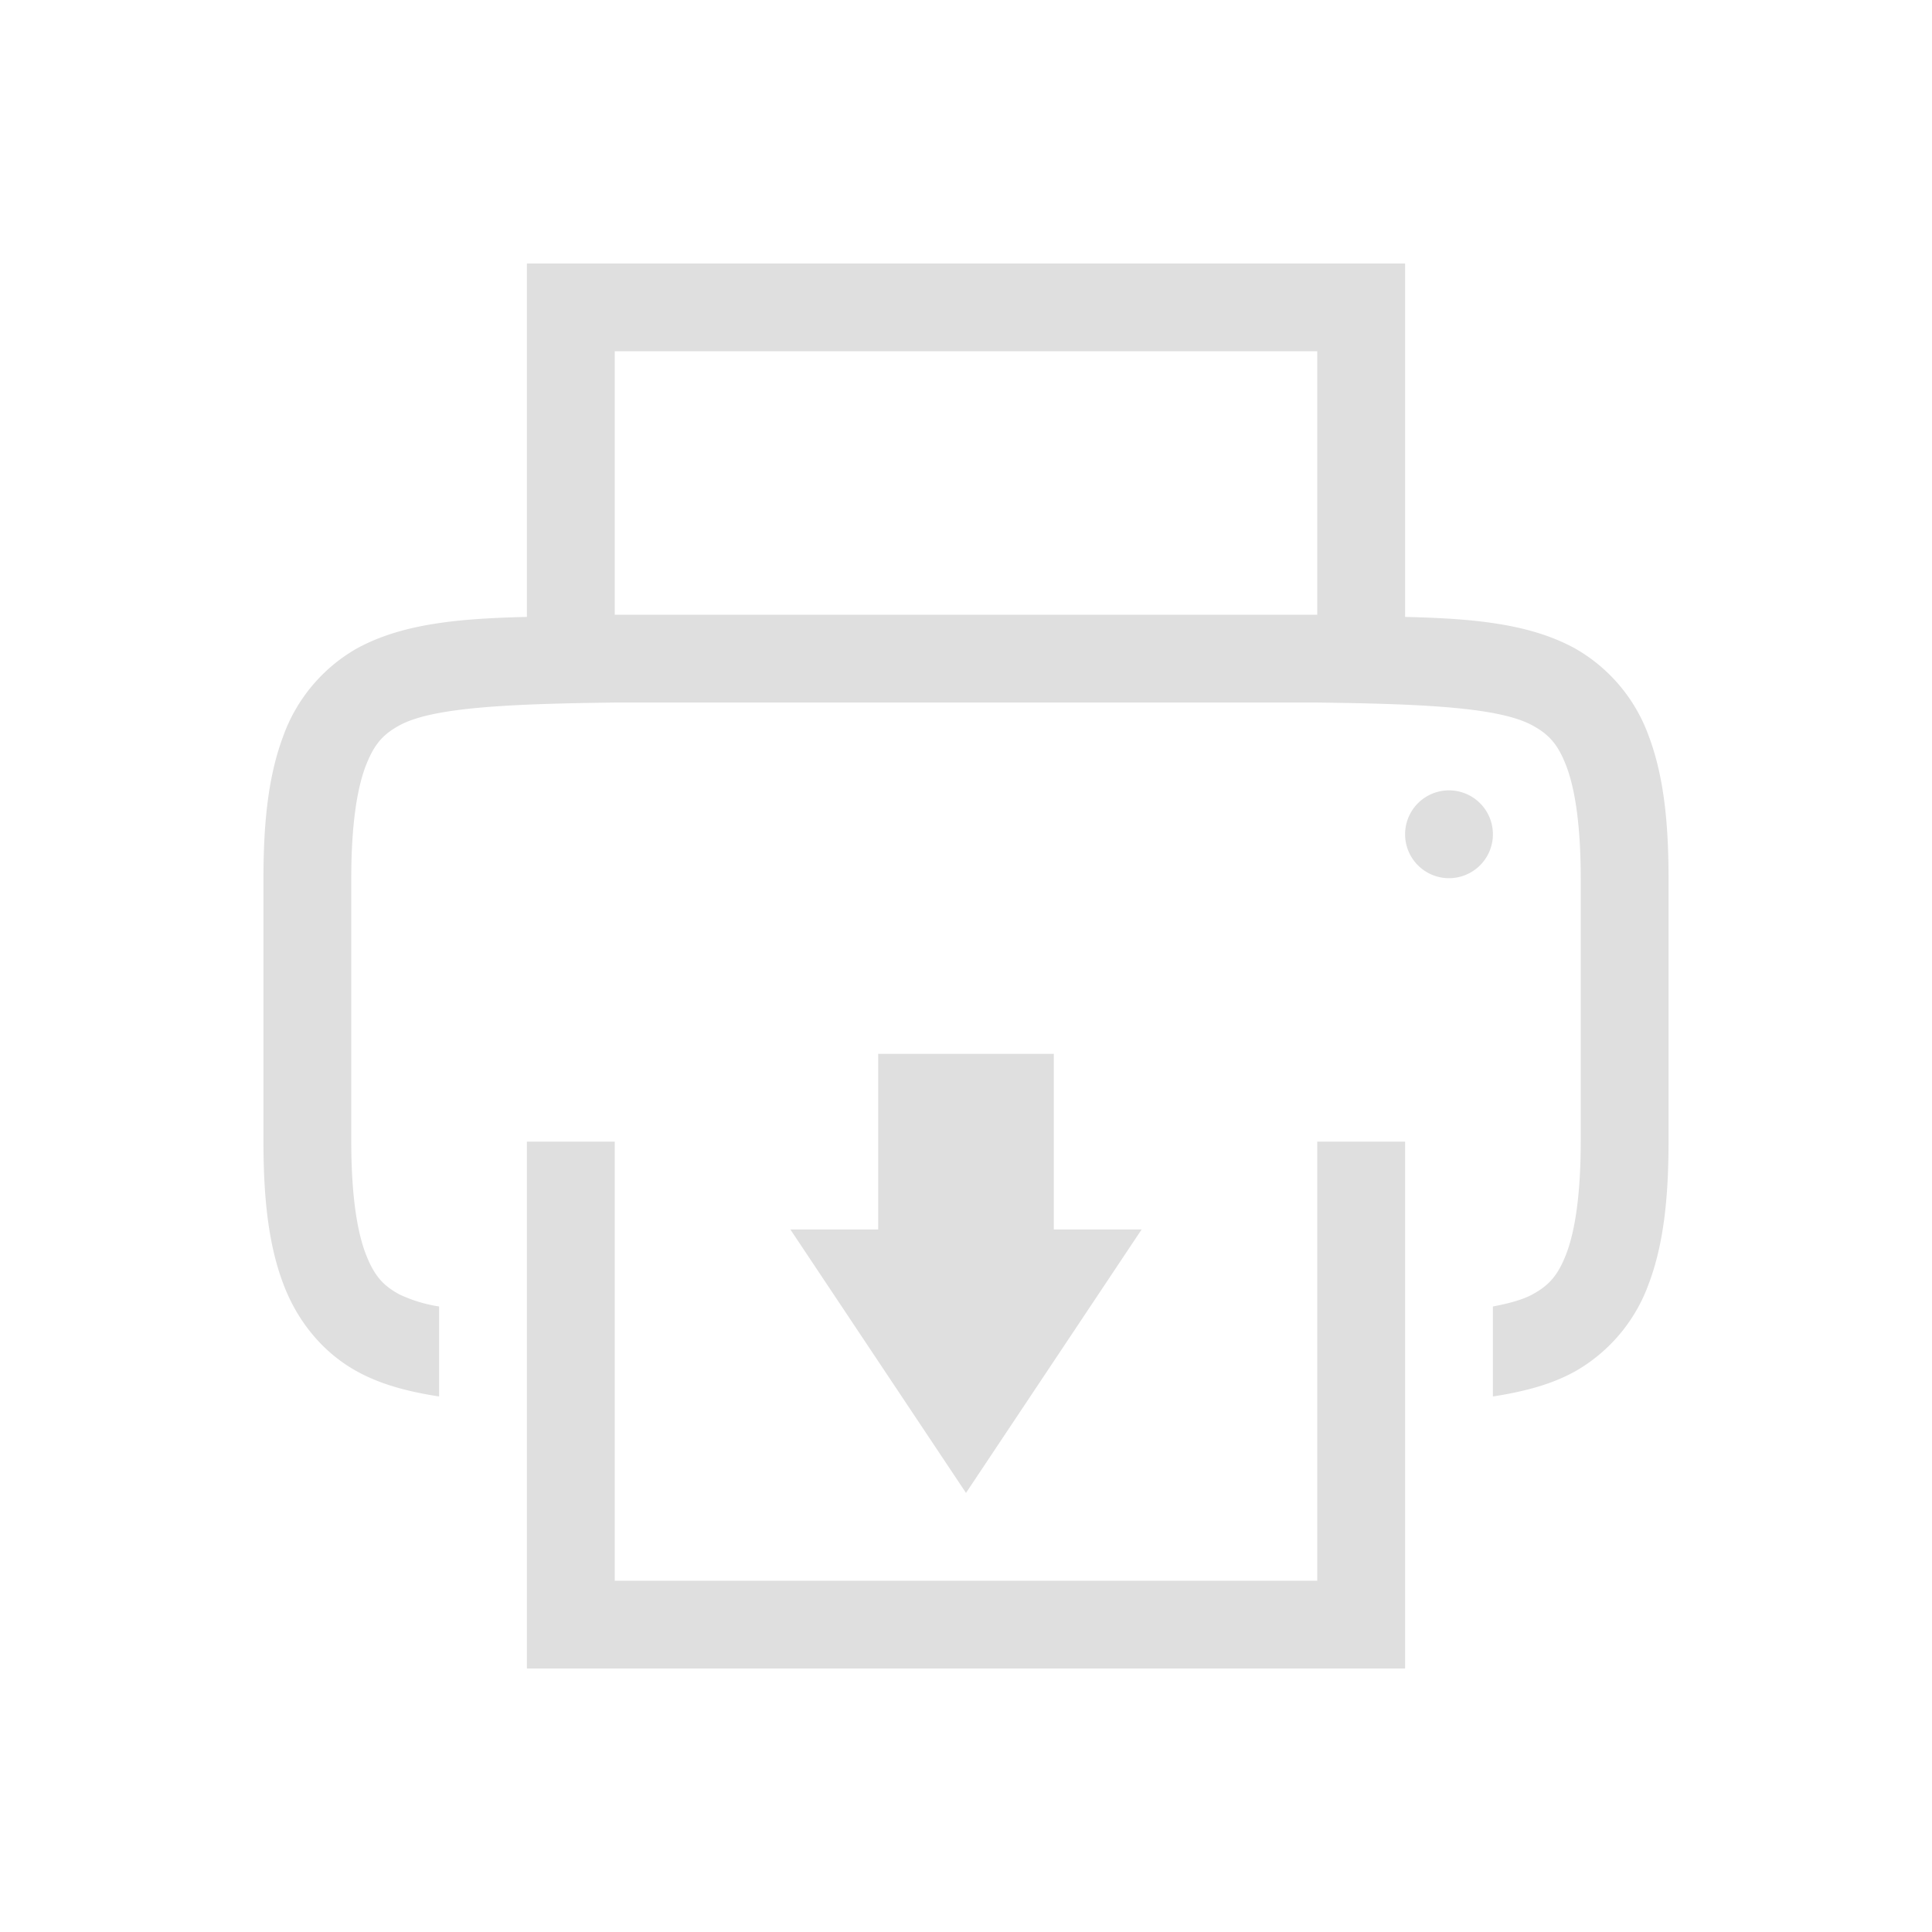 <svg width="22" height="22" version="1.1" xmlns="http://www.w3.org/2000/svg">
<path d="m6 3v4.025c-0.75 0.018-1.41 0.07-1.938 0.36a1.88 1.88 0 0 0-0.837 0.998c-0.165 0.439-0.225 0.96-0.225 1.617v3c0 0.658 0.06 1.179 0.225 1.617 0.164 0.439 0.461 0.79 0.838 0.998 0.282 0.156 0.599 0.234 0.937 0.287v-1.025a1.627 1.627 0 0 1-0.455-0.139c-0.183-0.1-0.287-0.212-0.385-0.472-0.097-0.26-0.16-0.674-0.16-1.266v-3c0-0.592 0.063-1.006 0.16-1.266 0.098-0.26 0.202-0.371 0.385-0.472 0.365-0.202 1.195-0.247 2.455-0.262h8c1.259 0.015 2.087 0.06 2.453 0.262 0.184 0.101 0.29 0.213 0.387 0.472 0.097 0.26 0.16 0.674 0.16 1.266v3c0 0.592-0.063 1.006-0.16 1.266-0.098 0.26-0.203 0.371-0.387 0.472-0.107 0.06-0.267 0.104-0.453 0.139v1.025c0.338-0.053 0.655-0.13 0.938-0.287a1.88 1.88 0 0 0 0.837-0.998c0.165-0.438 0.225-0.96 0.225-1.617v-3c0-0.658-0.06-1.178-0.225-1.617a1.88 1.88 0 0 0-0.838-0.998c-0.526-0.29-1.187-0.342-1.937-0.36v-4.025zm1 1h8v3h-8zm9.5 5a0.5 0.5 0 1 0 0 1 0.5 0.5 0 0 0 0-1zm-6.5 3v2h-1l2 3 2-3h-1v-2zm-4 1v6h10v-6h-1v5h-8v-5z" color="#000000" fill="#dfdfdf" font-weight="400" overflow="visible" style="font-feature-settings:normal;font-variant-alternates:normal;font-variant-caps:normal;font-variant-ligatures:normal;font-variant-numeric:normal;font-variant-position:normal;isolation:auto;mix-blend-mode:normal;shape-padding:0;text-decoration-color:#000000;text-decoration-line:none;text-decoration-style:solid;text-indent:0;text-orientation:mixed;text-transform:none;white-space:normal"/>
</svg>
